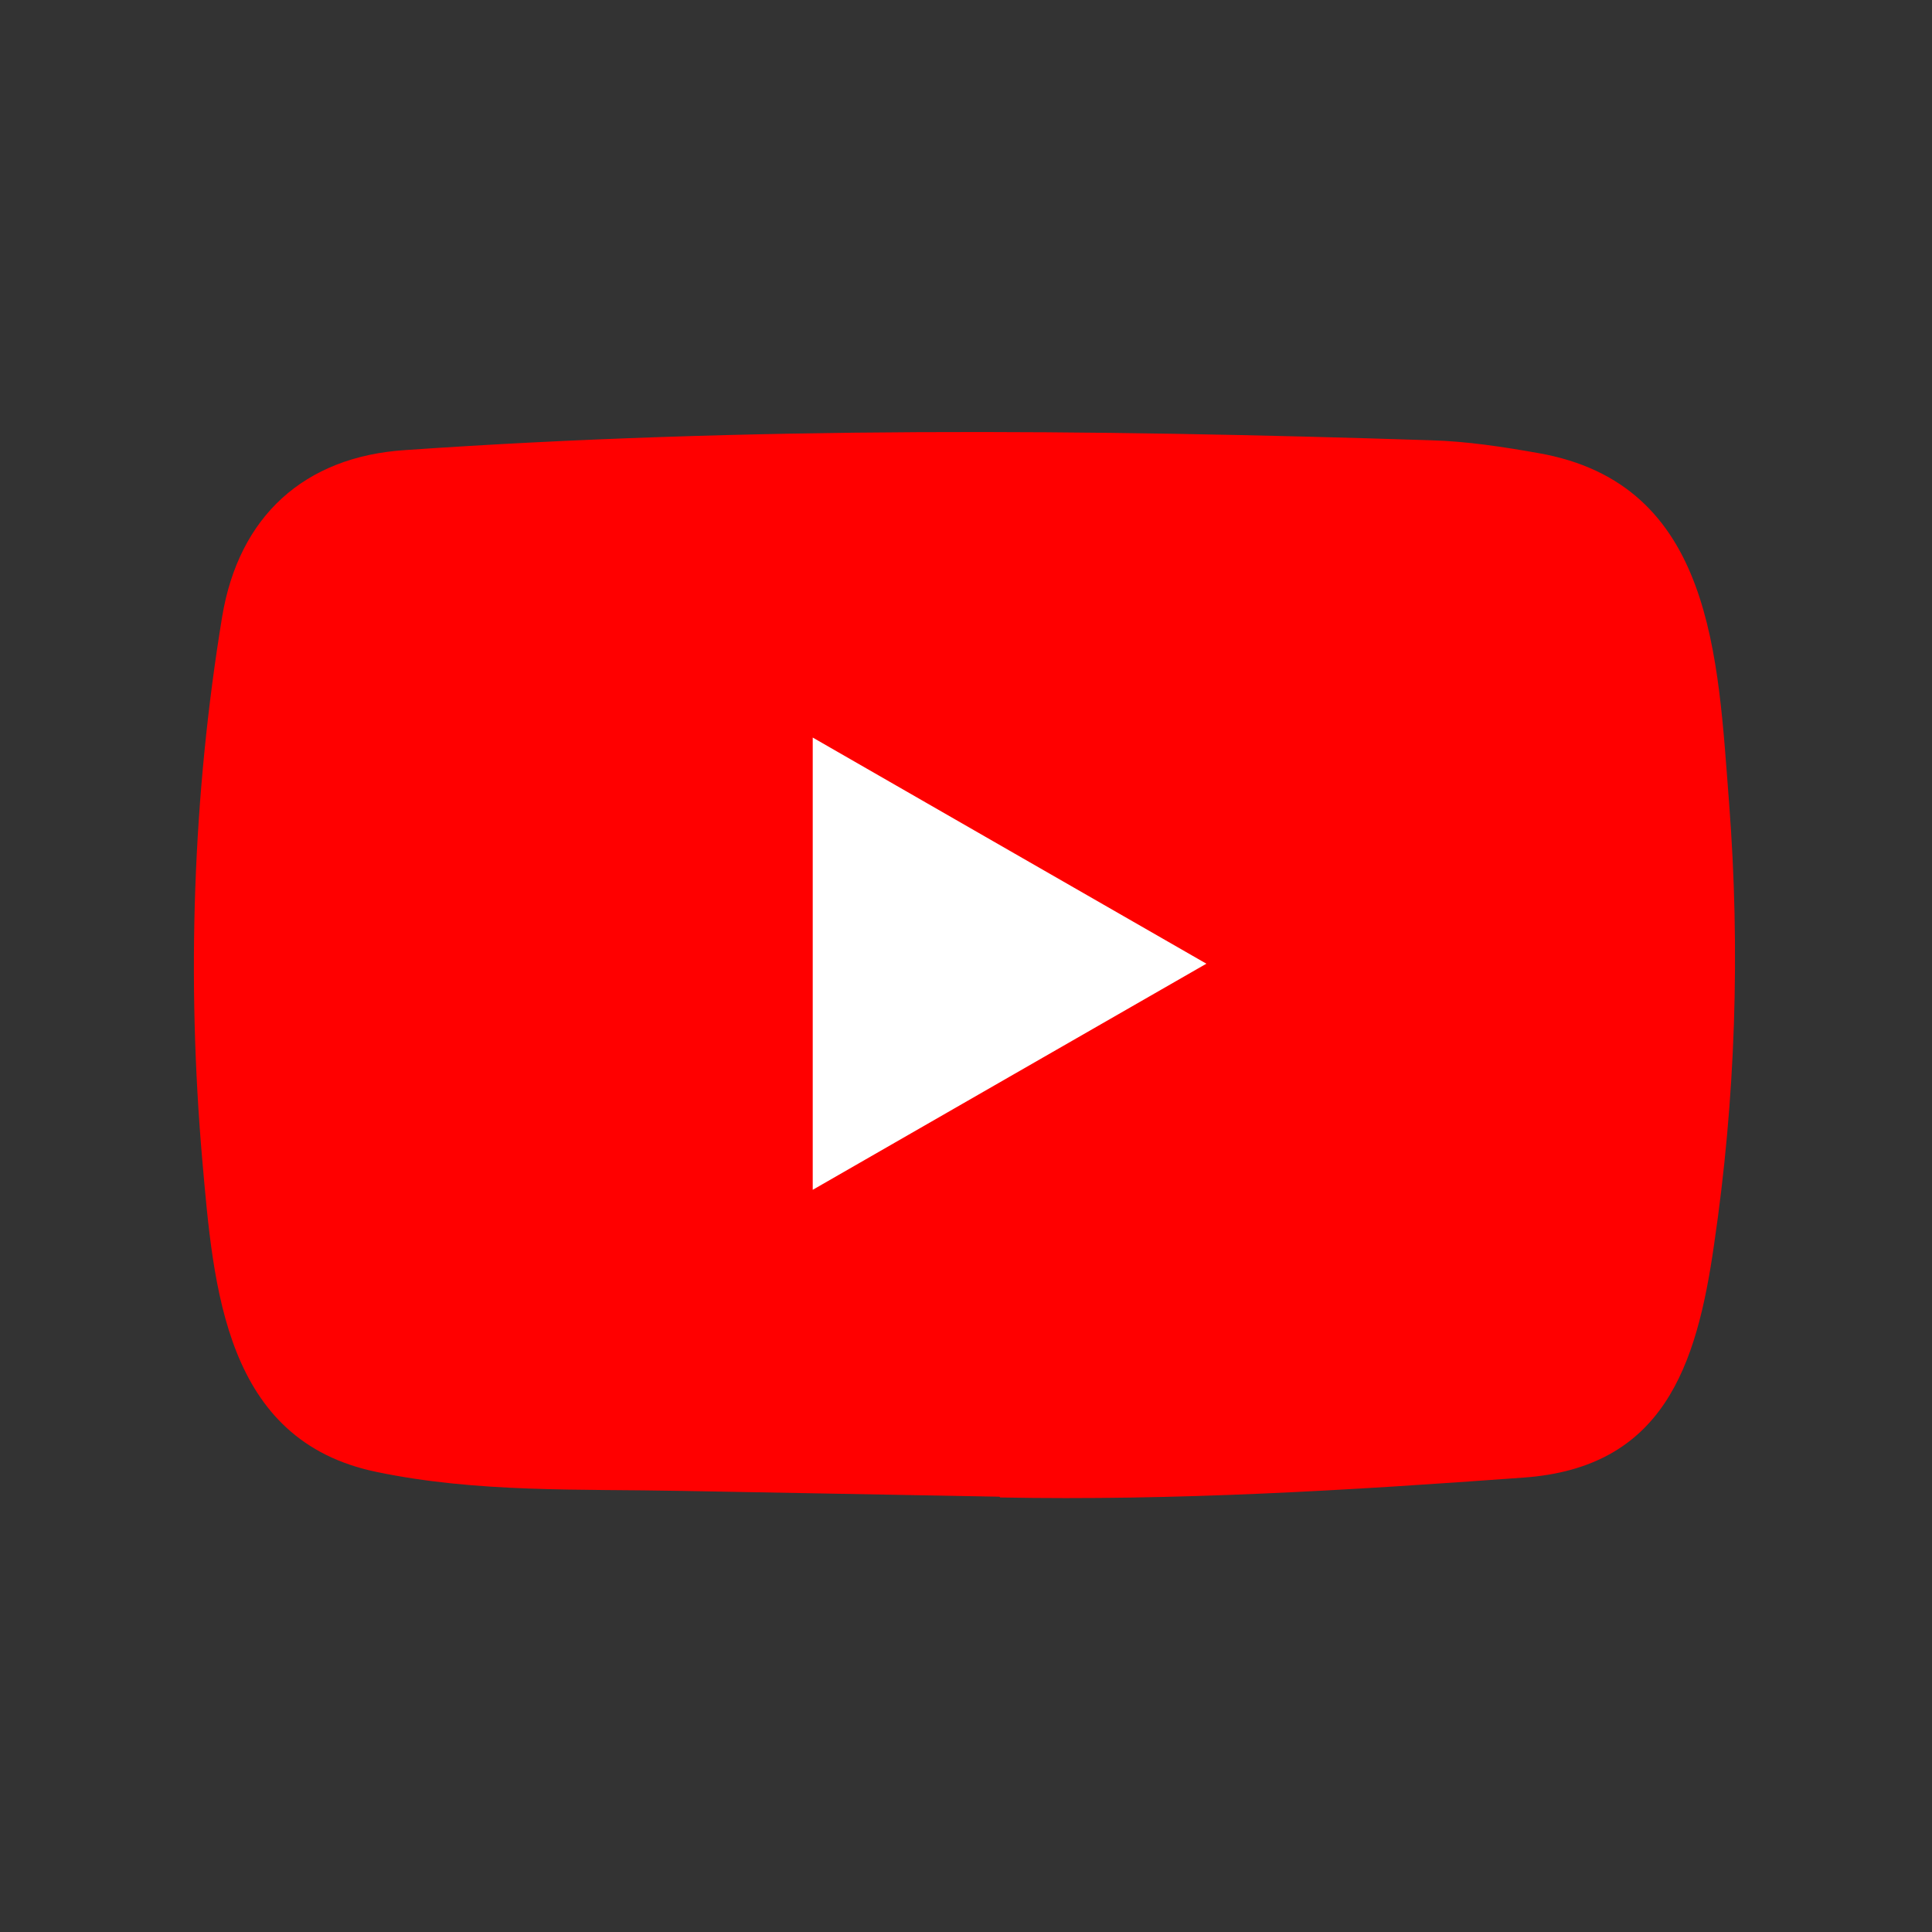 <svg width="78" height="78" viewBox="0 0 78 78" fill="none" xmlns="http://www.w3.org/2000/svg">
<rect x="0" y="0" width="78" height="78" fill="#333333" stroke="none"/>
<rect x="22.1" y="25.35" width="35.1" height="25.35" fill="white"/>
<path d="M40.316 60.425L27.552 60.192C23.418 60.111 19.275 60.273 15.223 59.43C9.059 58.171 8.622 51.997 8.165 46.818C7.536 39.536 7.78 32.123 8.968 24.903C9.639 20.851 12.278 18.434 16.36 18.171C30.141 17.216 44.013 17.329 57.763 17.775C59.215 17.815 60.677 18.039 62.109 18.293C69.178 19.532 69.35 26.529 69.808 32.419C70.265 38.369 70.072 44.351 69.199 50.261C68.498 55.155 67.157 59.258 61.5 59.655C54.411 60.173 47.486 60.59 40.377 60.457C40.378 60.425 40.337 60.425 40.316 60.425ZM32.812 48.036C38.154 44.969 43.394 41.953 48.705 38.907C43.353 35.84 38.123 32.824 32.812 29.777V48.036Z" fill="#FF0000"/>
</svg>

